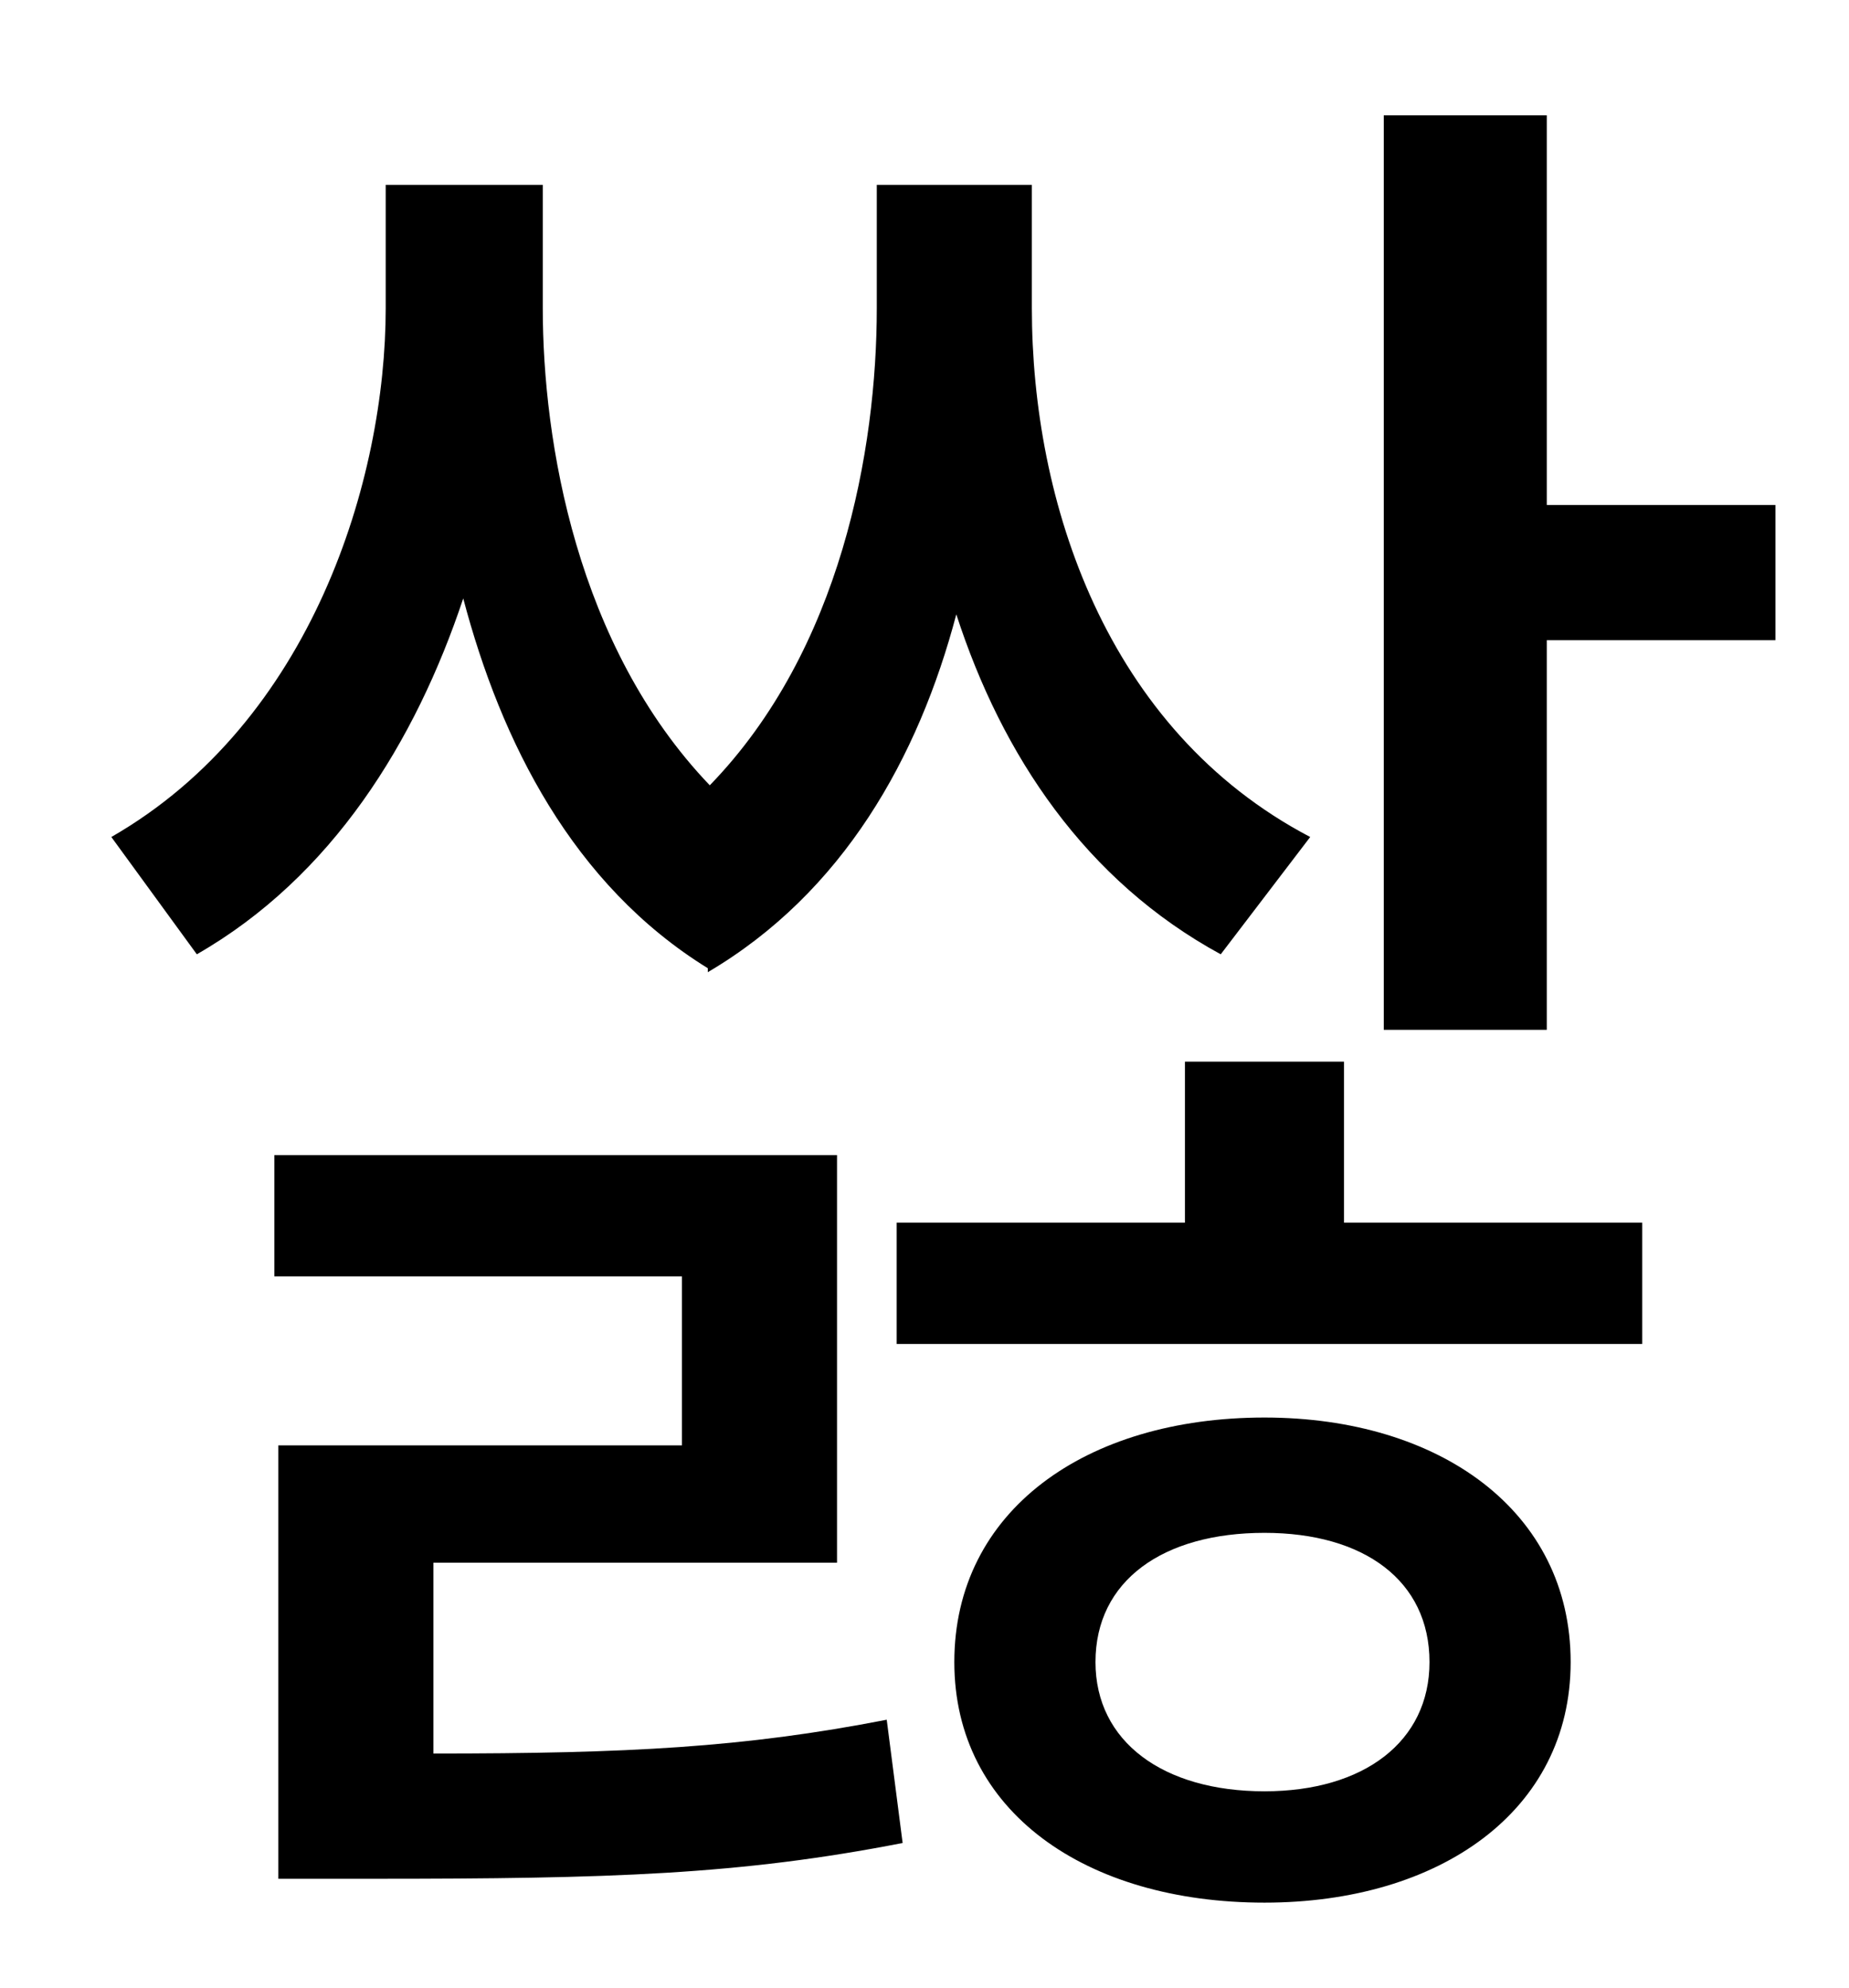 <?xml version="1.0" standalone="no"?>
<!DOCTYPE svg PUBLIC "-//W3C//DTD SVG 1.1//EN" "http://www.w3.org/Graphics/SVG/1.1/DTD/svg11.dtd" >
<svg xmlns="http://www.w3.org/2000/svg" xmlns:xlink="http://www.w3.org/1999/xlink" version="1.1" viewBox="-10 0 930 1000">
   <path fill="currentColor"
d="M346 489v-2c-68 -42 -104 -114 -123 -186c-24 72 -66 140 -134 179l-43 -59c101 -58 138 -180 138 -266v-62h79v62c0 67 17 170 84 240c66 -68 84 -169 84 -240v-62h78v62c0 97 37 212 140 266l-45 59c-68 -37 -110 -100 -133 -171c-19 72 -57 140 -125 180zM208 786v96
c98 0 156 -3 228 -17l8 62c-82 16 -147 18 -266 18h-48v-218h203v-85h-205v-61h283v205h-203zM626 901c50 0 83 -25 83 -65c0 -41 -33 -65 -83 -65c-51 0 -85 24 -85 65c0 40 34 65 85 65zM626 713c88 0 154 47 154 123c0 75 -66 121 -154 121c-90 0 -156 -46 -156 -121
c0 -76 66 -123 156 -123zM666 534v81h150v61h-375v-61h145v-81h80zM768 254h115v68h-115v196h-82v-460h82v196z" />
</svg>
